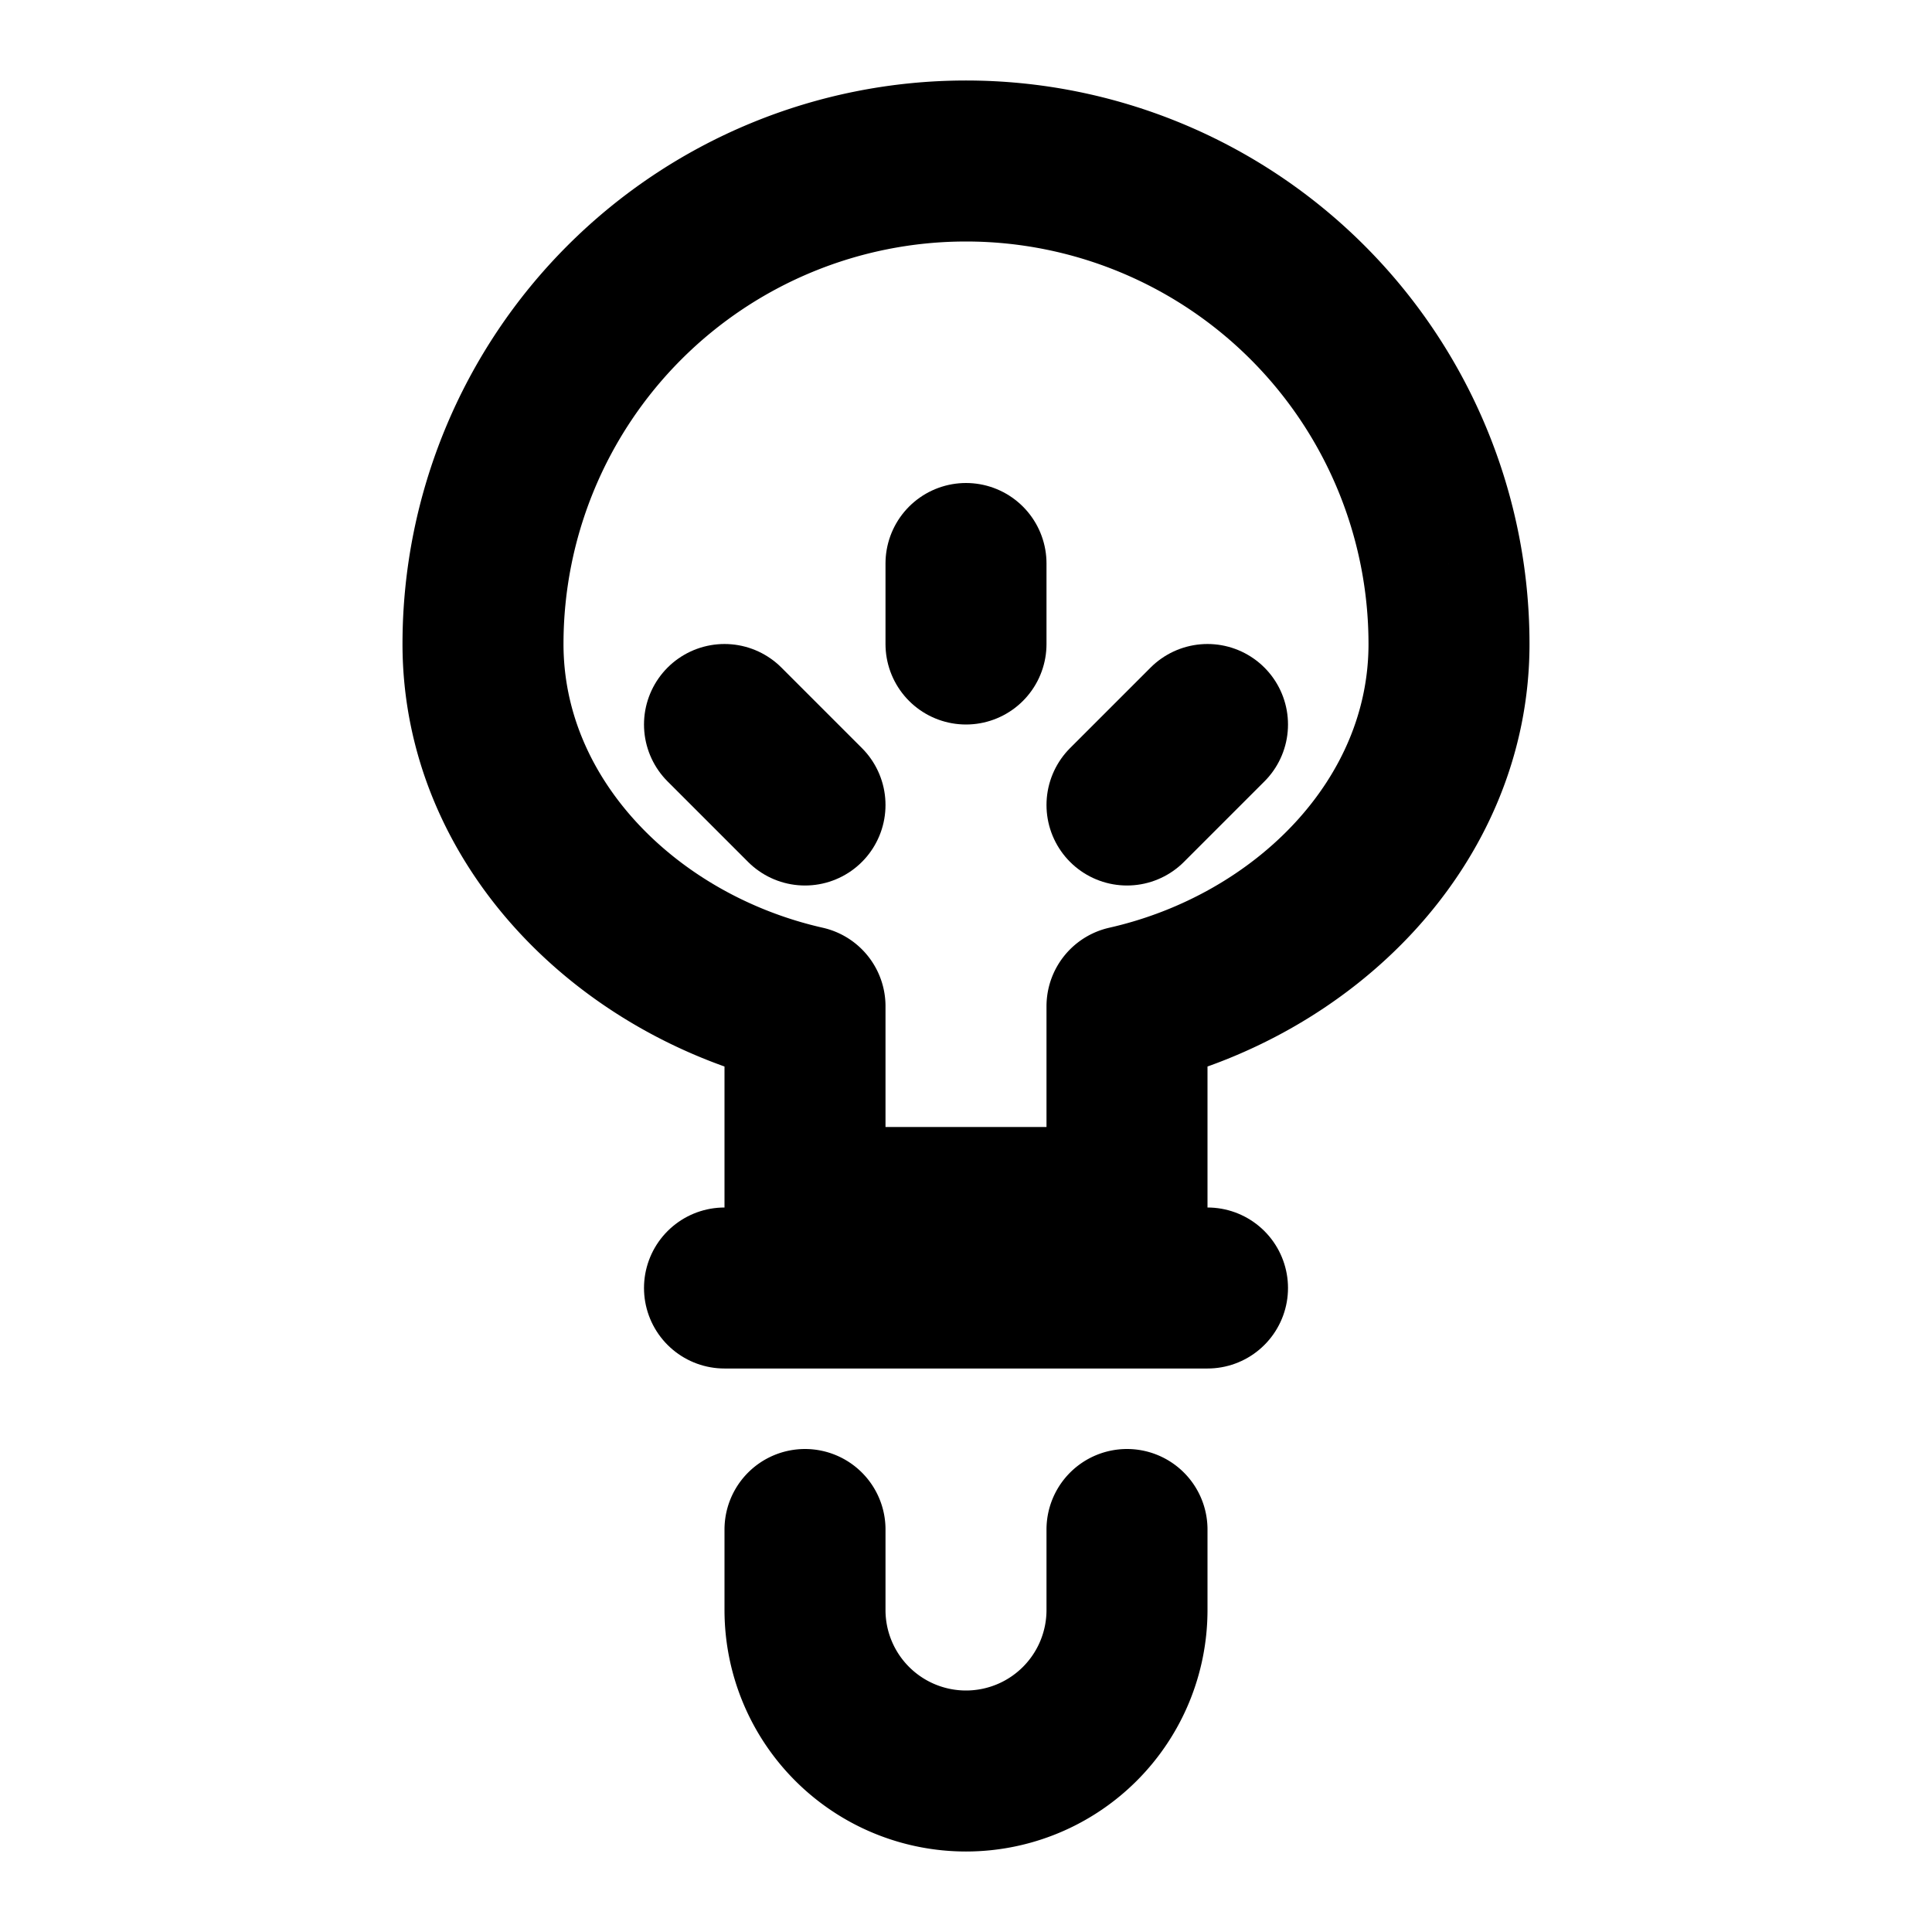 <svg xmlns="http://www.w3.org/2000/svg" viewBox="0 0 24 24" fill="none" stroke="currentColor" stroke-width="2" stroke-linecap="round" stroke-linejoin="round">
  <path d="M12 2a6 6 0 0 0-6 6c0 2.21 1.79 4 4 4.5V15h4v-2.5c2.21-.5 4-2.29 4-4.5a6 6 0 0 0-6-6z"/>
  <path d="M10 19v1a2 2 0 0 0 4 0v-1"/>
  <path d="M9 16h6"/>
  <path d="M12 7v1"/>
  <path d="M15 9l-1 1"/>
  <path d="M9 9l1 1"/>
</svg> 